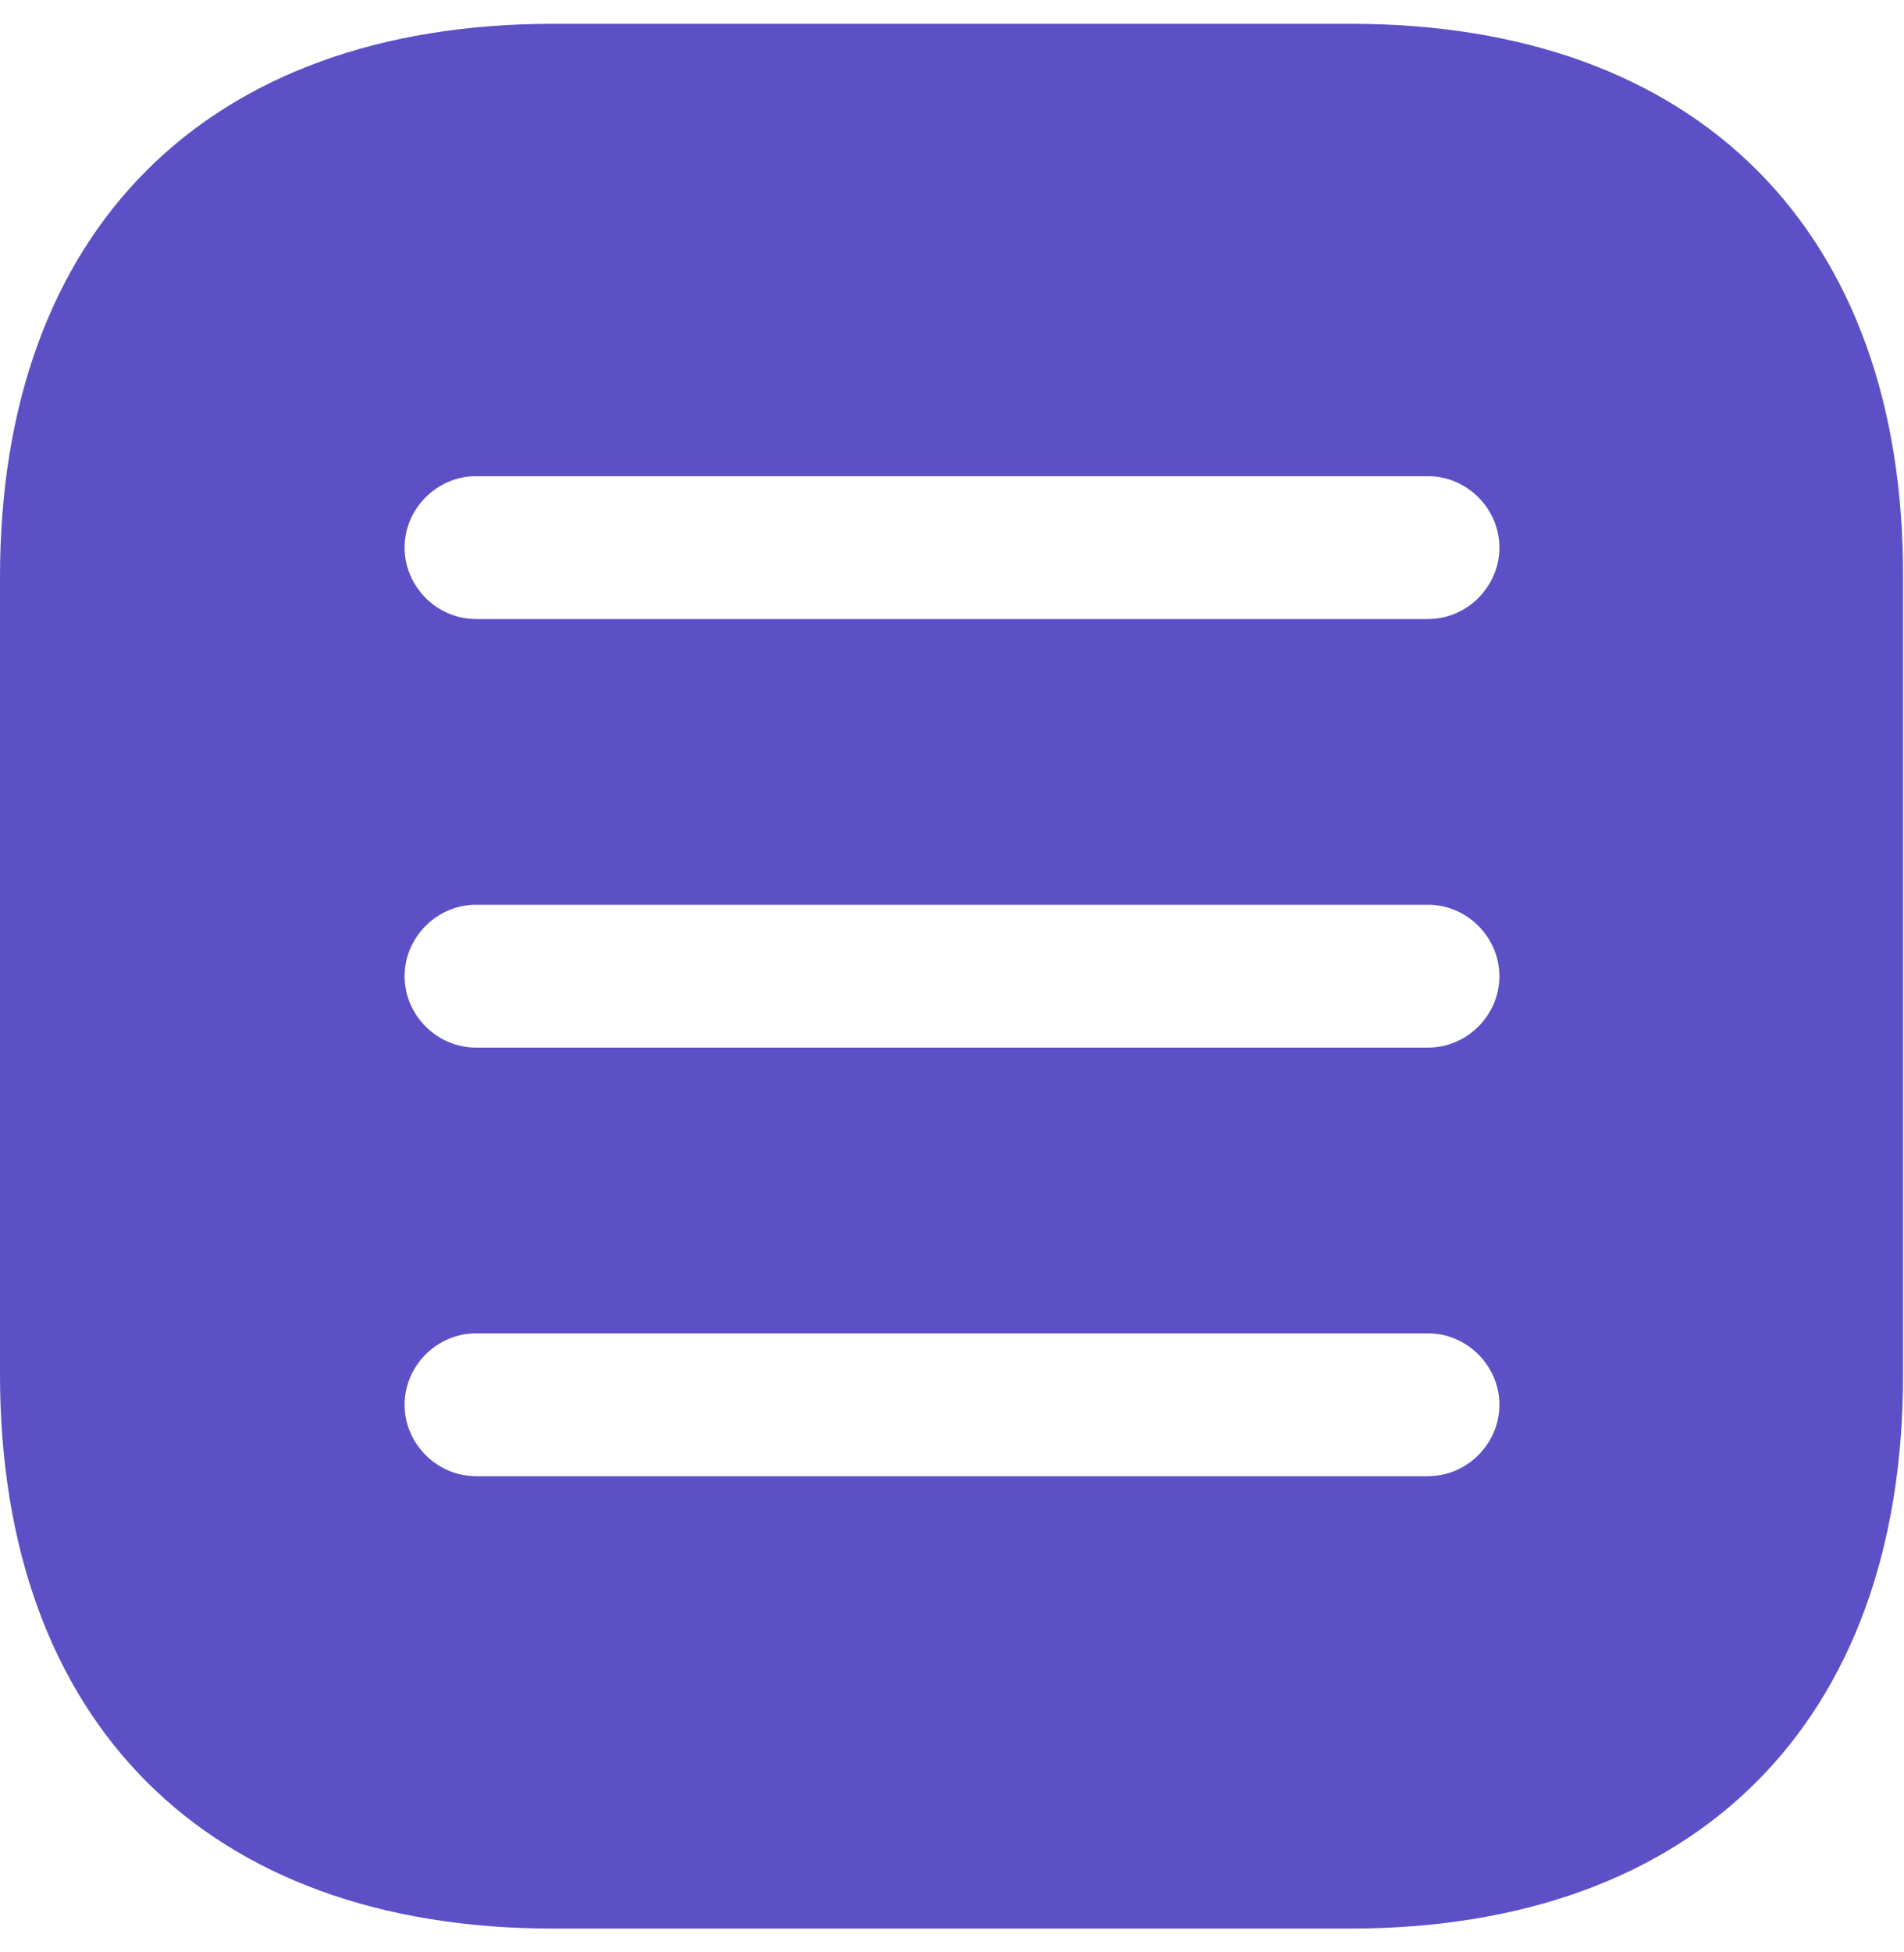 <svg width="40" height="41" viewBox="0 0 40 41" fill="none" xmlns="http://www.w3.org/2000/svg">
<path d="M28.38 0.5H11.62C4.34 0.5 0 4.84 0 12.12V28.86C0 36.16 4.34 40.5 11.62 40.5H28.36C35.64 40.5 39.98 36.16 39.98 28.88V12.12C40 4.84 35.66 0.5 28.38 0.5ZM30 31H10C9.18 31 8.5 30.32 8.5 29.5C8.5 28.68 9.18 28 10 28H30C30.82 28 31.5 28.68 31.5 29.5C31.5 30.32 30.82 31 30 31ZM30 22H10C9.18 22 8.5 21.32 8.5 20.5C8.5 19.68 9.18 19 10 19H30C30.82 19 31.5 19.68 31.5 20.5C31.5 21.32 30.82 22 30 22ZM30 13H10C9.18 13 8.5 12.32 8.5 11.5C8.5 10.68 9.18 10 10 10H30C30.82 10 31.5 10.68 31.5 11.5C31.5 12.32 30.82 13 30 13Z" fill="#5D50C6"/>
</svg>
